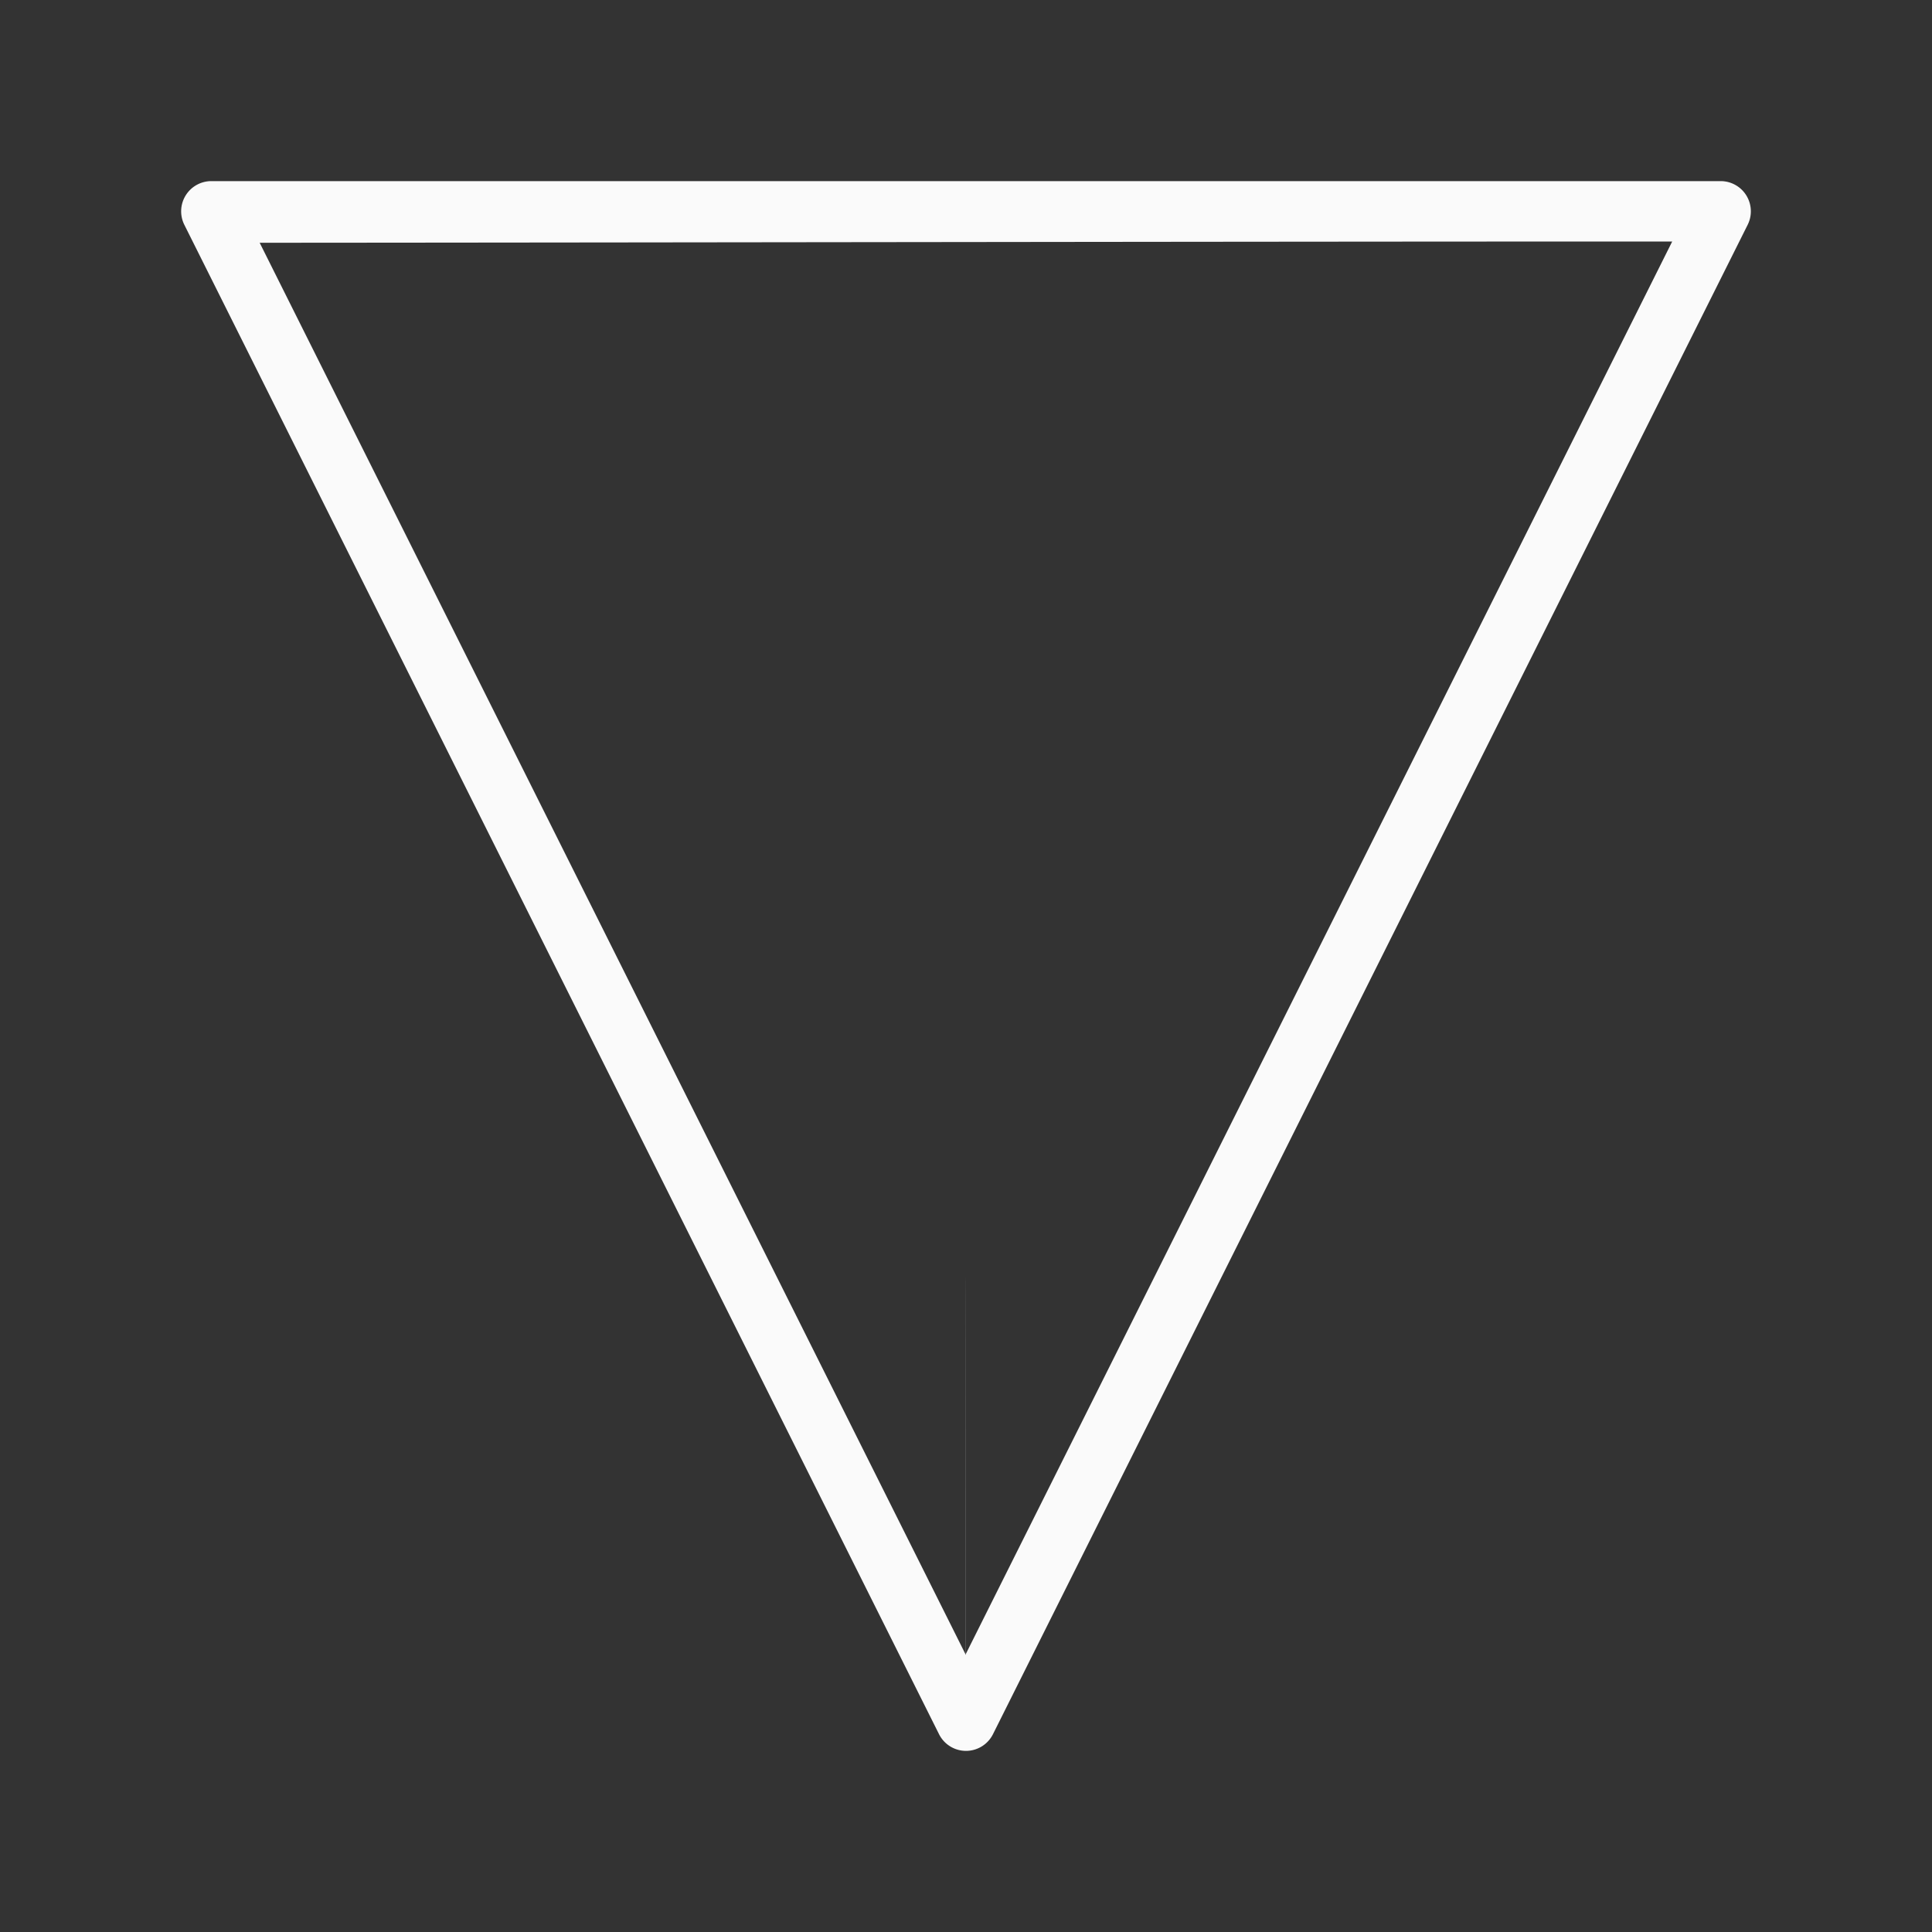 <svg viewBox="0 0 32 32" xmlns="http://www.w3.org/2000/svg"><rect x="0" y="0" width="32" height="32" fill="#333333" stroke="none"/><path d="m16.004 29a.5.5 0 0 1 -.451-.277l-12.5-25a.5.5 0 0 1 .447-.723h25a.5.5 0 0 1 .447.723l-12.5 25a.5.5 0 0 1 -.443.277zm-.006-1.588c0-8.29.002-8.407.002-.023l11.697-23.389c-6.994 0-15.647.016-23.396.021z" fill="#fafafa"/></svg>
